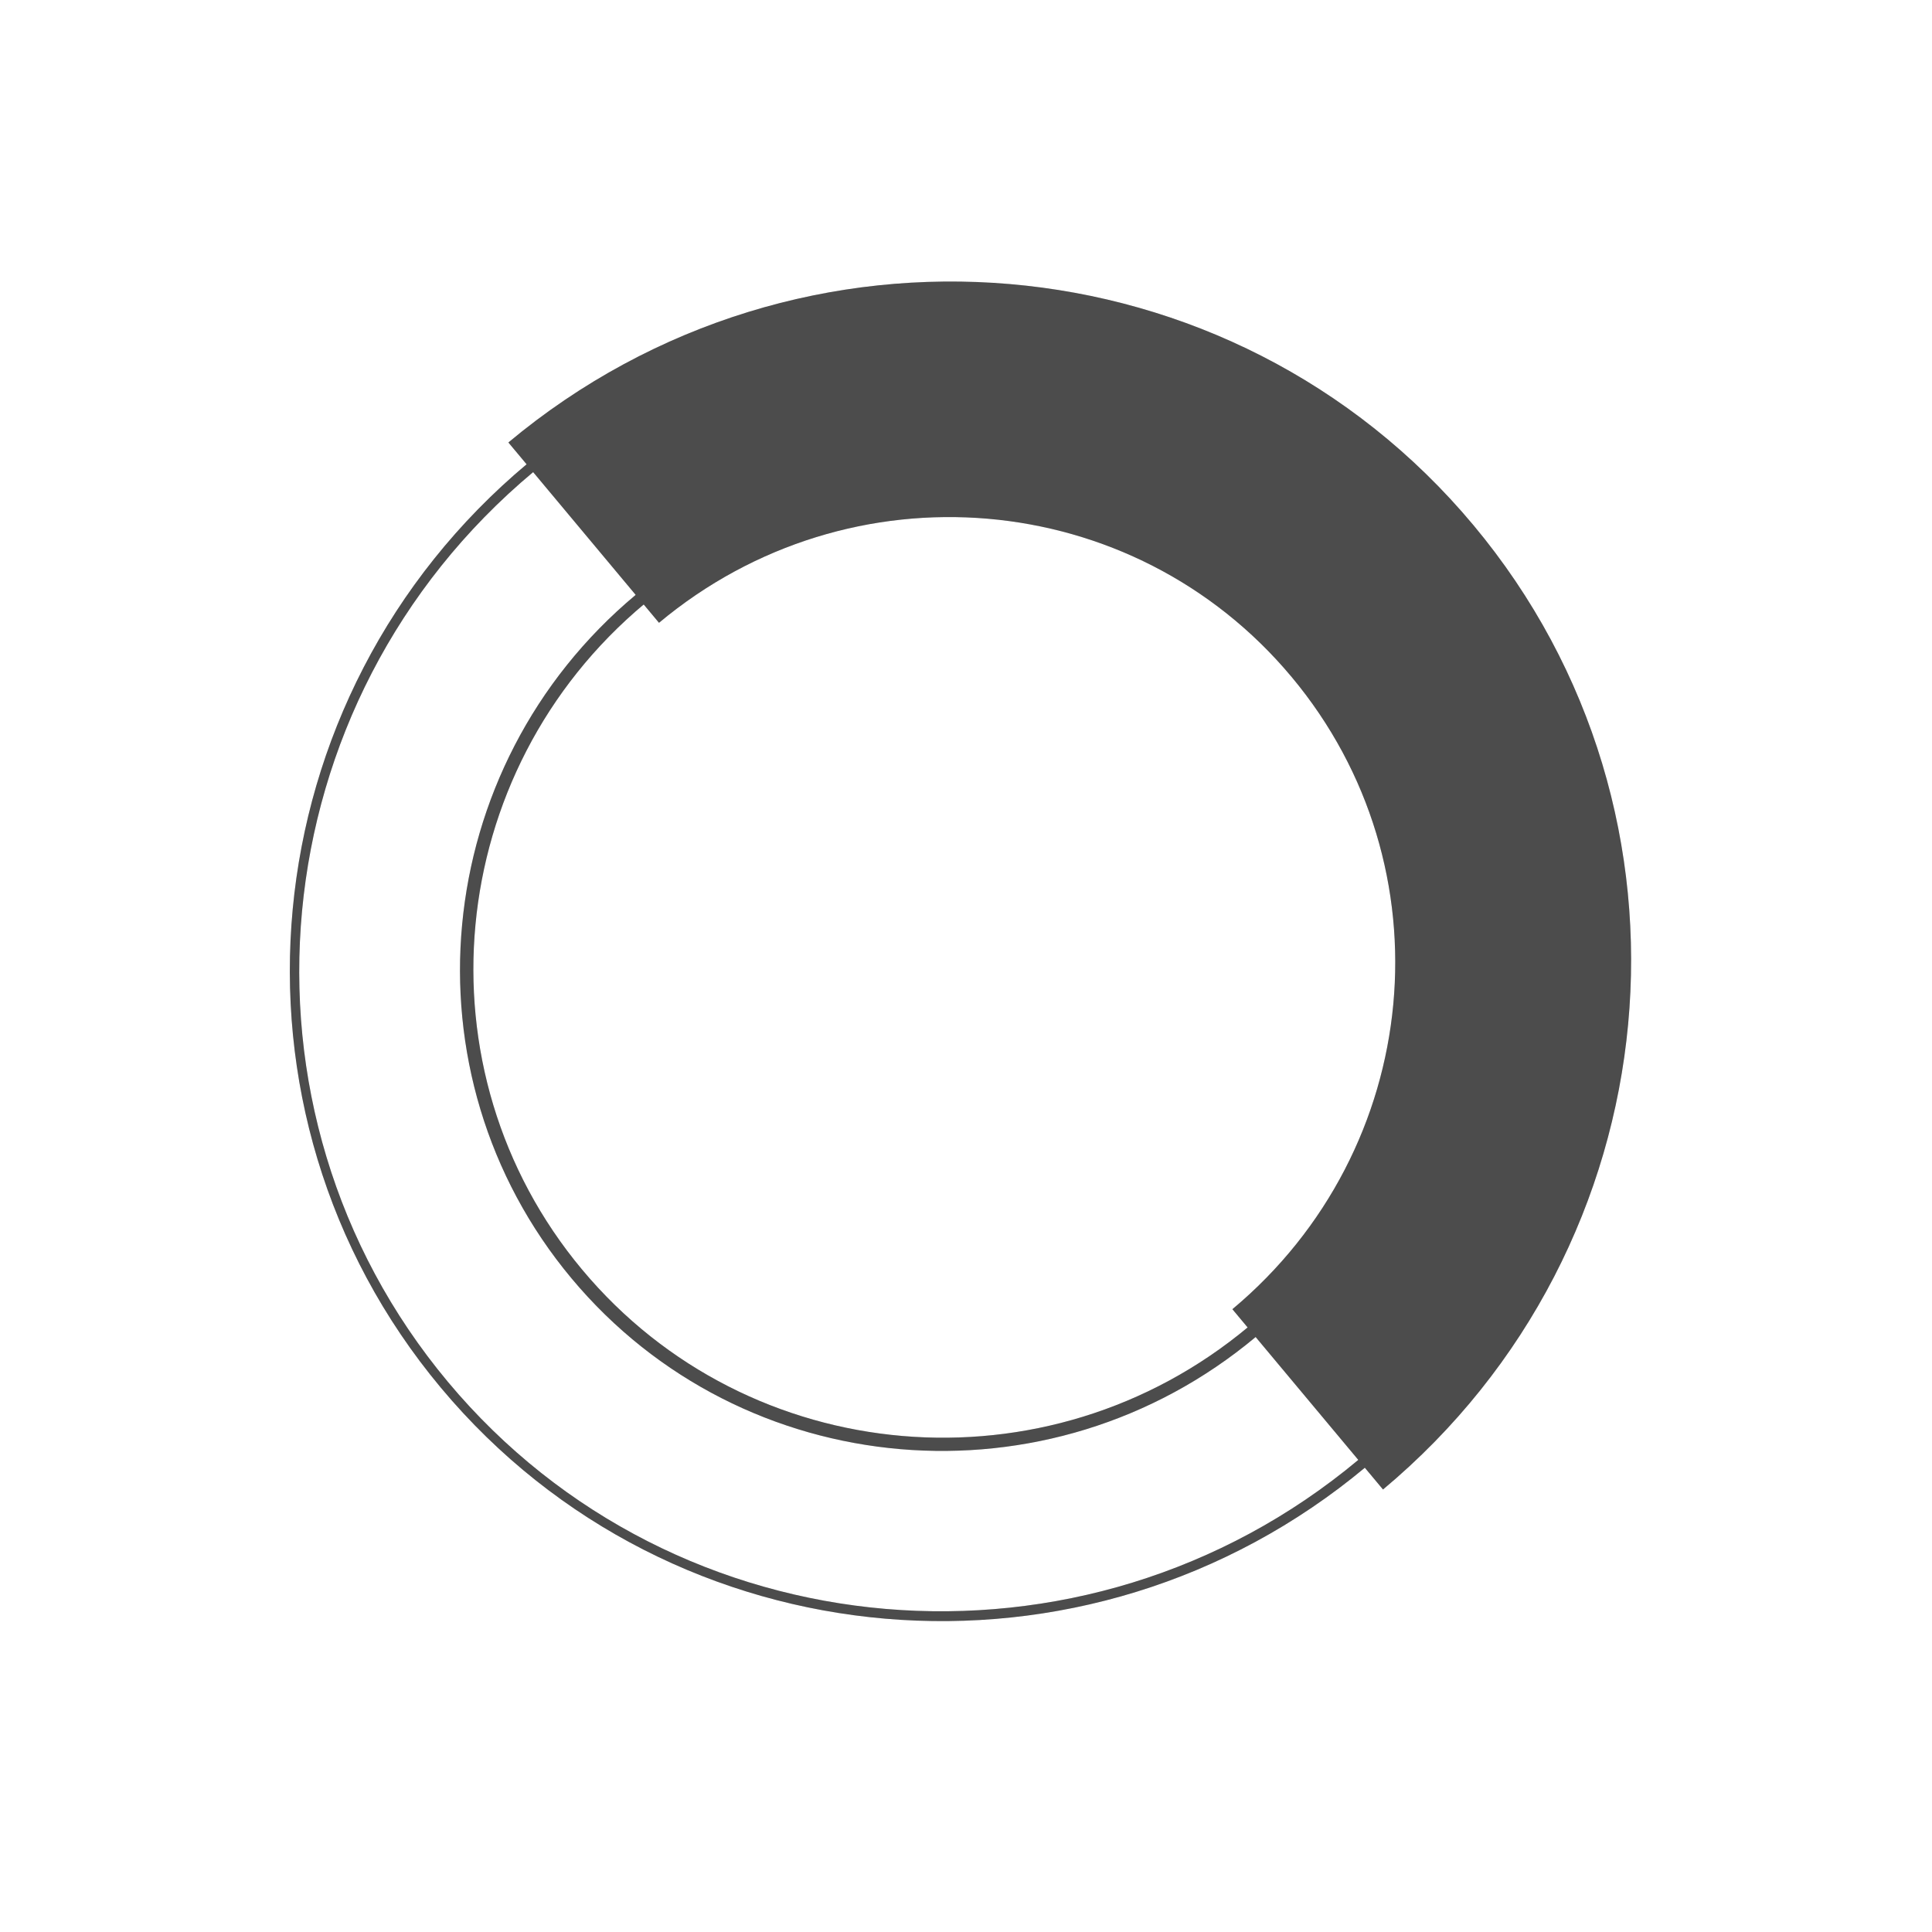<svg width="83" height="83" viewBox="0 0 83 83" fill="none" xmlns="http://www.w3.org/2000/svg">
<g opacity="0.7" clip-path="url(#clip0_1790_27758)">
<path d="M62.019 23.632C71.772 35.308 70.162 52.854 58.355 62.717C46.585 72.549 29.026 71.079 19.242 59.366C9.457 47.653 11.099 30.144 22.906 20.281C34.713 10.418 52.235 11.919 62.019 23.632ZM62.396 23.317C52.456 11.417 34.658 9.892 22.662 19.913C10.667 29.933 8.999 47.718 18.94 59.618C28.881 71.518 46.678 73.043 58.674 63.023C70.67 53.002 72.337 35.217 62.396 23.317Z" fill="black"/>
<path d="M62.019 23.632C71.772 35.308 70.162 52.854 58.355 62.717C46.585 72.549 29.026 71.079 19.242 59.366C9.457 47.653 11.099 30.144 22.906 20.281C34.713 10.418 52.235 11.919 62.019 23.632ZM62.396 23.317C52.456 11.417 34.658 9.892 22.662 19.913C10.667 29.933 8.999 47.718 18.94 59.618C28.881 71.518 46.678 73.043 58.674 63.023C70.67 53.002 72.337 35.217 62.396 23.317Z" fill="black" fill-opacity="0.2"/>
<path d="M56.319 28.39C63.477 36.96 62.275 49.781 53.636 56.997C44.998 64.213 32.167 63.114 25.009 54.544C17.85 45.975 19.052 33.153 27.691 25.937C36.329 18.721 49.129 19.783 56.319 28.39ZM56.696 28.075C49.35 19.281 36.174 18.152 27.309 25.557C18.444 32.962 17.21 46.129 24.556 54.923C31.902 63.717 45.078 64.846 53.943 57.44C62.776 49.998 64.01 36.832 56.696 28.075Z" fill="black"/>
<path d="M56.319 28.39C63.477 36.96 62.275 49.781 53.636 56.997C44.998 64.213 32.167 63.114 25.009 54.544C17.85 45.975 19.052 33.153 27.691 25.937C36.329 18.721 49.129 19.783 56.319 28.39ZM56.696 28.075C49.35 19.281 36.174 18.152 27.309 25.557C18.444 32.962 17.21 46.129 24.556 54.923C31.902 63.717 45.078 64.846 53.943 57.44C62.776 49.998 64.01 36.832 56.696 28.075Z" fill="black" fill-opacity="0.2"/>
<path d="M55.49 29.084C62.305 37.242 61.168 49.374 52.944 56.244L59.415 63.99C71.939 53.528 73.677 34.985 63.299 22.561C52.921 10.137 34.364 8.547 21.84 19.009L28.311 26.756C36.535 19.886 48.676 20.926 55.49 29.084Z" fill="black"/>
<path d="M55.49 29.084C62.305 37.242 61.168 49.374 52.944 56.244L59.415 63.99C71.939 53.528 73.677 34.985 63.299 22.561C52.921 10.137 34.364 8.547 21.84 19.009L28.311 26.756C36.535 19.886 48.676 20.926 55.49 29.084Z" fill="black" fill-opacity="0.2"/>
</g>
<defs>
<clipPath id="clip0_1790_27758">
<rect width="59" height="58" fill="white" transform="translate(44.512 0.071) rotate(50.126)"/>
</clipPath>
</defs>
</svg>
